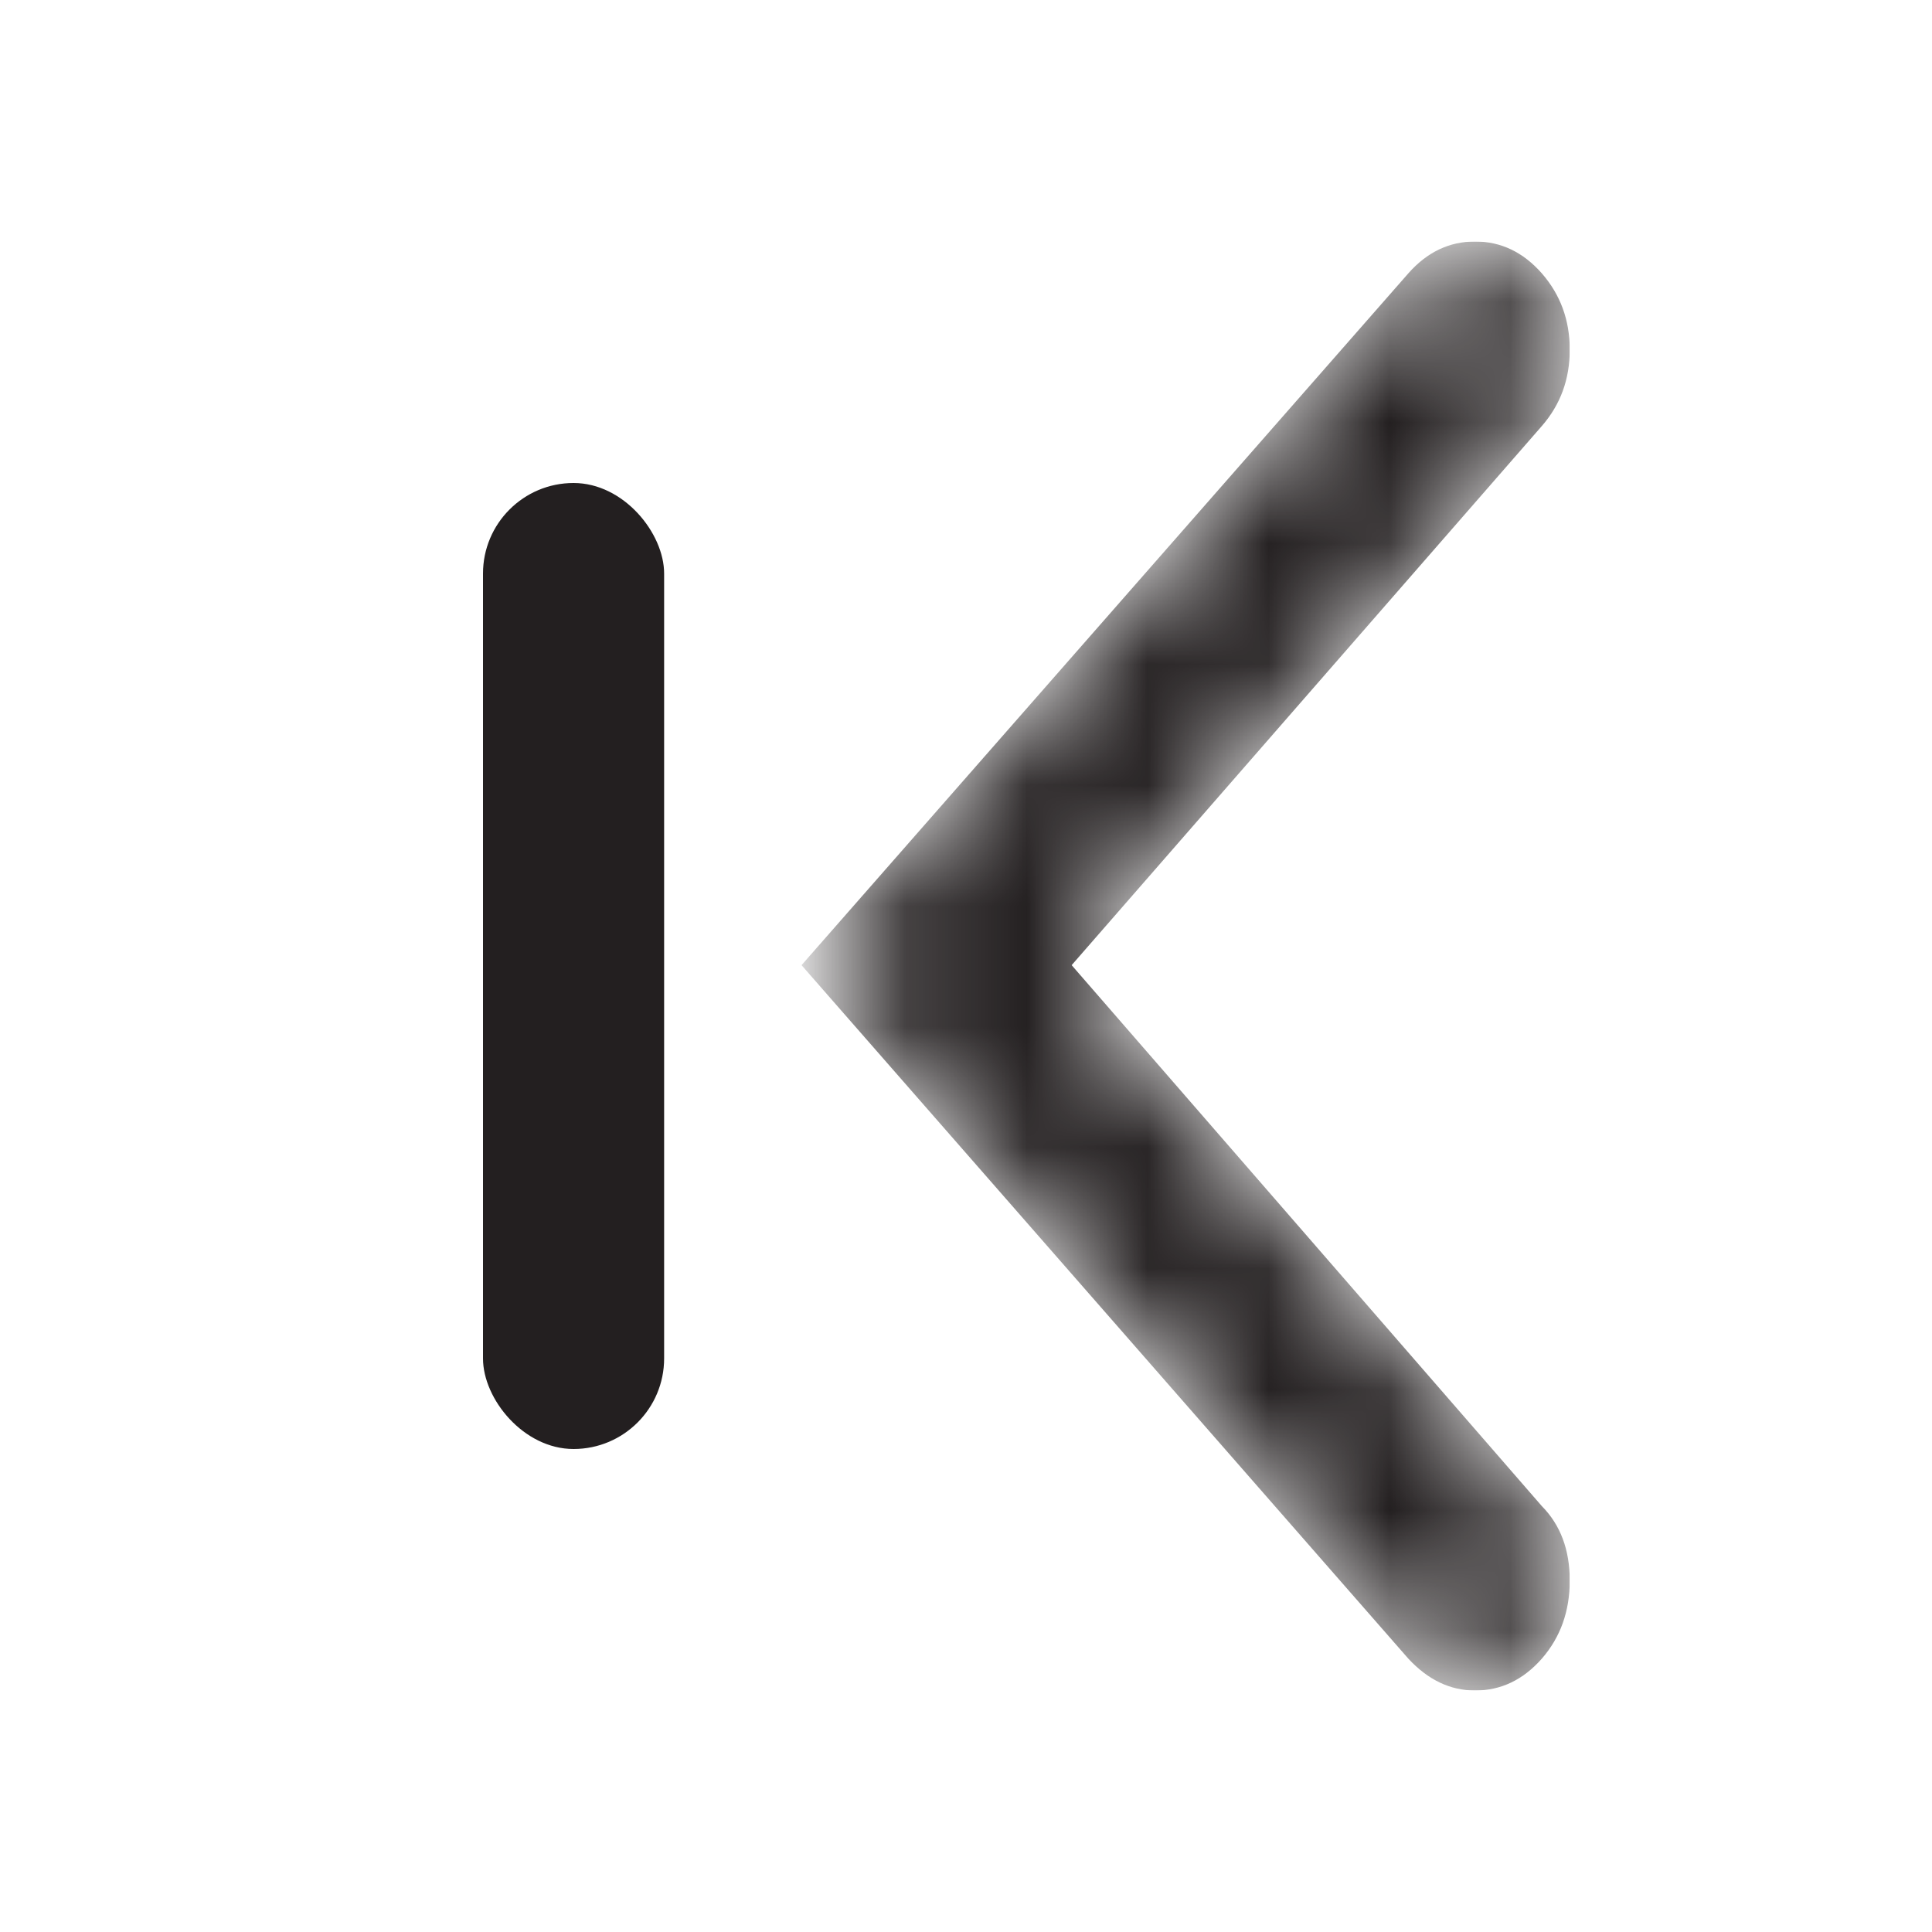 <svg width="16" height="16" viewBox="0 0 16 16" fill="none" xmlns="http://www.w3.org/2000/svg">
<g clip-path="url(#clip0_462_4077)">
<mask id="mask0_462_4077" style="mask-type:alpha" maskUnits="userSpaceOnUse" x="6" y="2" width="7" height="12">
<path d="M12.216 14C12.43 14 12.614 13.912 12.769 13.736C12.923 13.559 13 13.344 13 13.089C13 12.835 12.923 12.629 12.769 12.473L8.875 7.993L12.769 3.528C12.923 3.351 13 3.141 13 2.896C13 2.651 12.923 2.441 12.769 2.264C12.614 2.088 12.43 2 12.216 2C12.002 2 11.818 2.088 11.663 2.264L6.638 7.993L11.663 13.736C11.826 13.912 12.01 14 12.216 14Z" fill="white"/>
</mask>
<g mask="url(#mask0_462_4077)">
<path d="M12.216 14C12.43 14 12.614 13.912 12.769 13.736C12.923 13.559 13 13.344 13 13.089C13 12.835 12.923 12.629 12.769 12.473L8.875 7.993L12.769 3.528C12.923 3.351 13 3.141 13 2.896C13 2.651 12.923 2.441 12.769 2.264C12.614 2.088 12.43 2 12.216 2C12.002 2 11.818 2.088 11.663 2.264L6.638 7.993L11.663 13.736C11.826 13.912 12.01 14 12.216 14Z" fill="#231F20"/>
</g>
</g>
<rect x="4" y="4" width="1.5" height="8" rx="0.75" fill="#231F20"/>
<defs>
<clipPath id="clip0_462_4077">
<rect width="12" height="7" fill="white" transform="matrix(-4.37114e-08 -1 -1 4.37114e-08 13 14)"/>
</clipPath>
</defs>
</svg>
